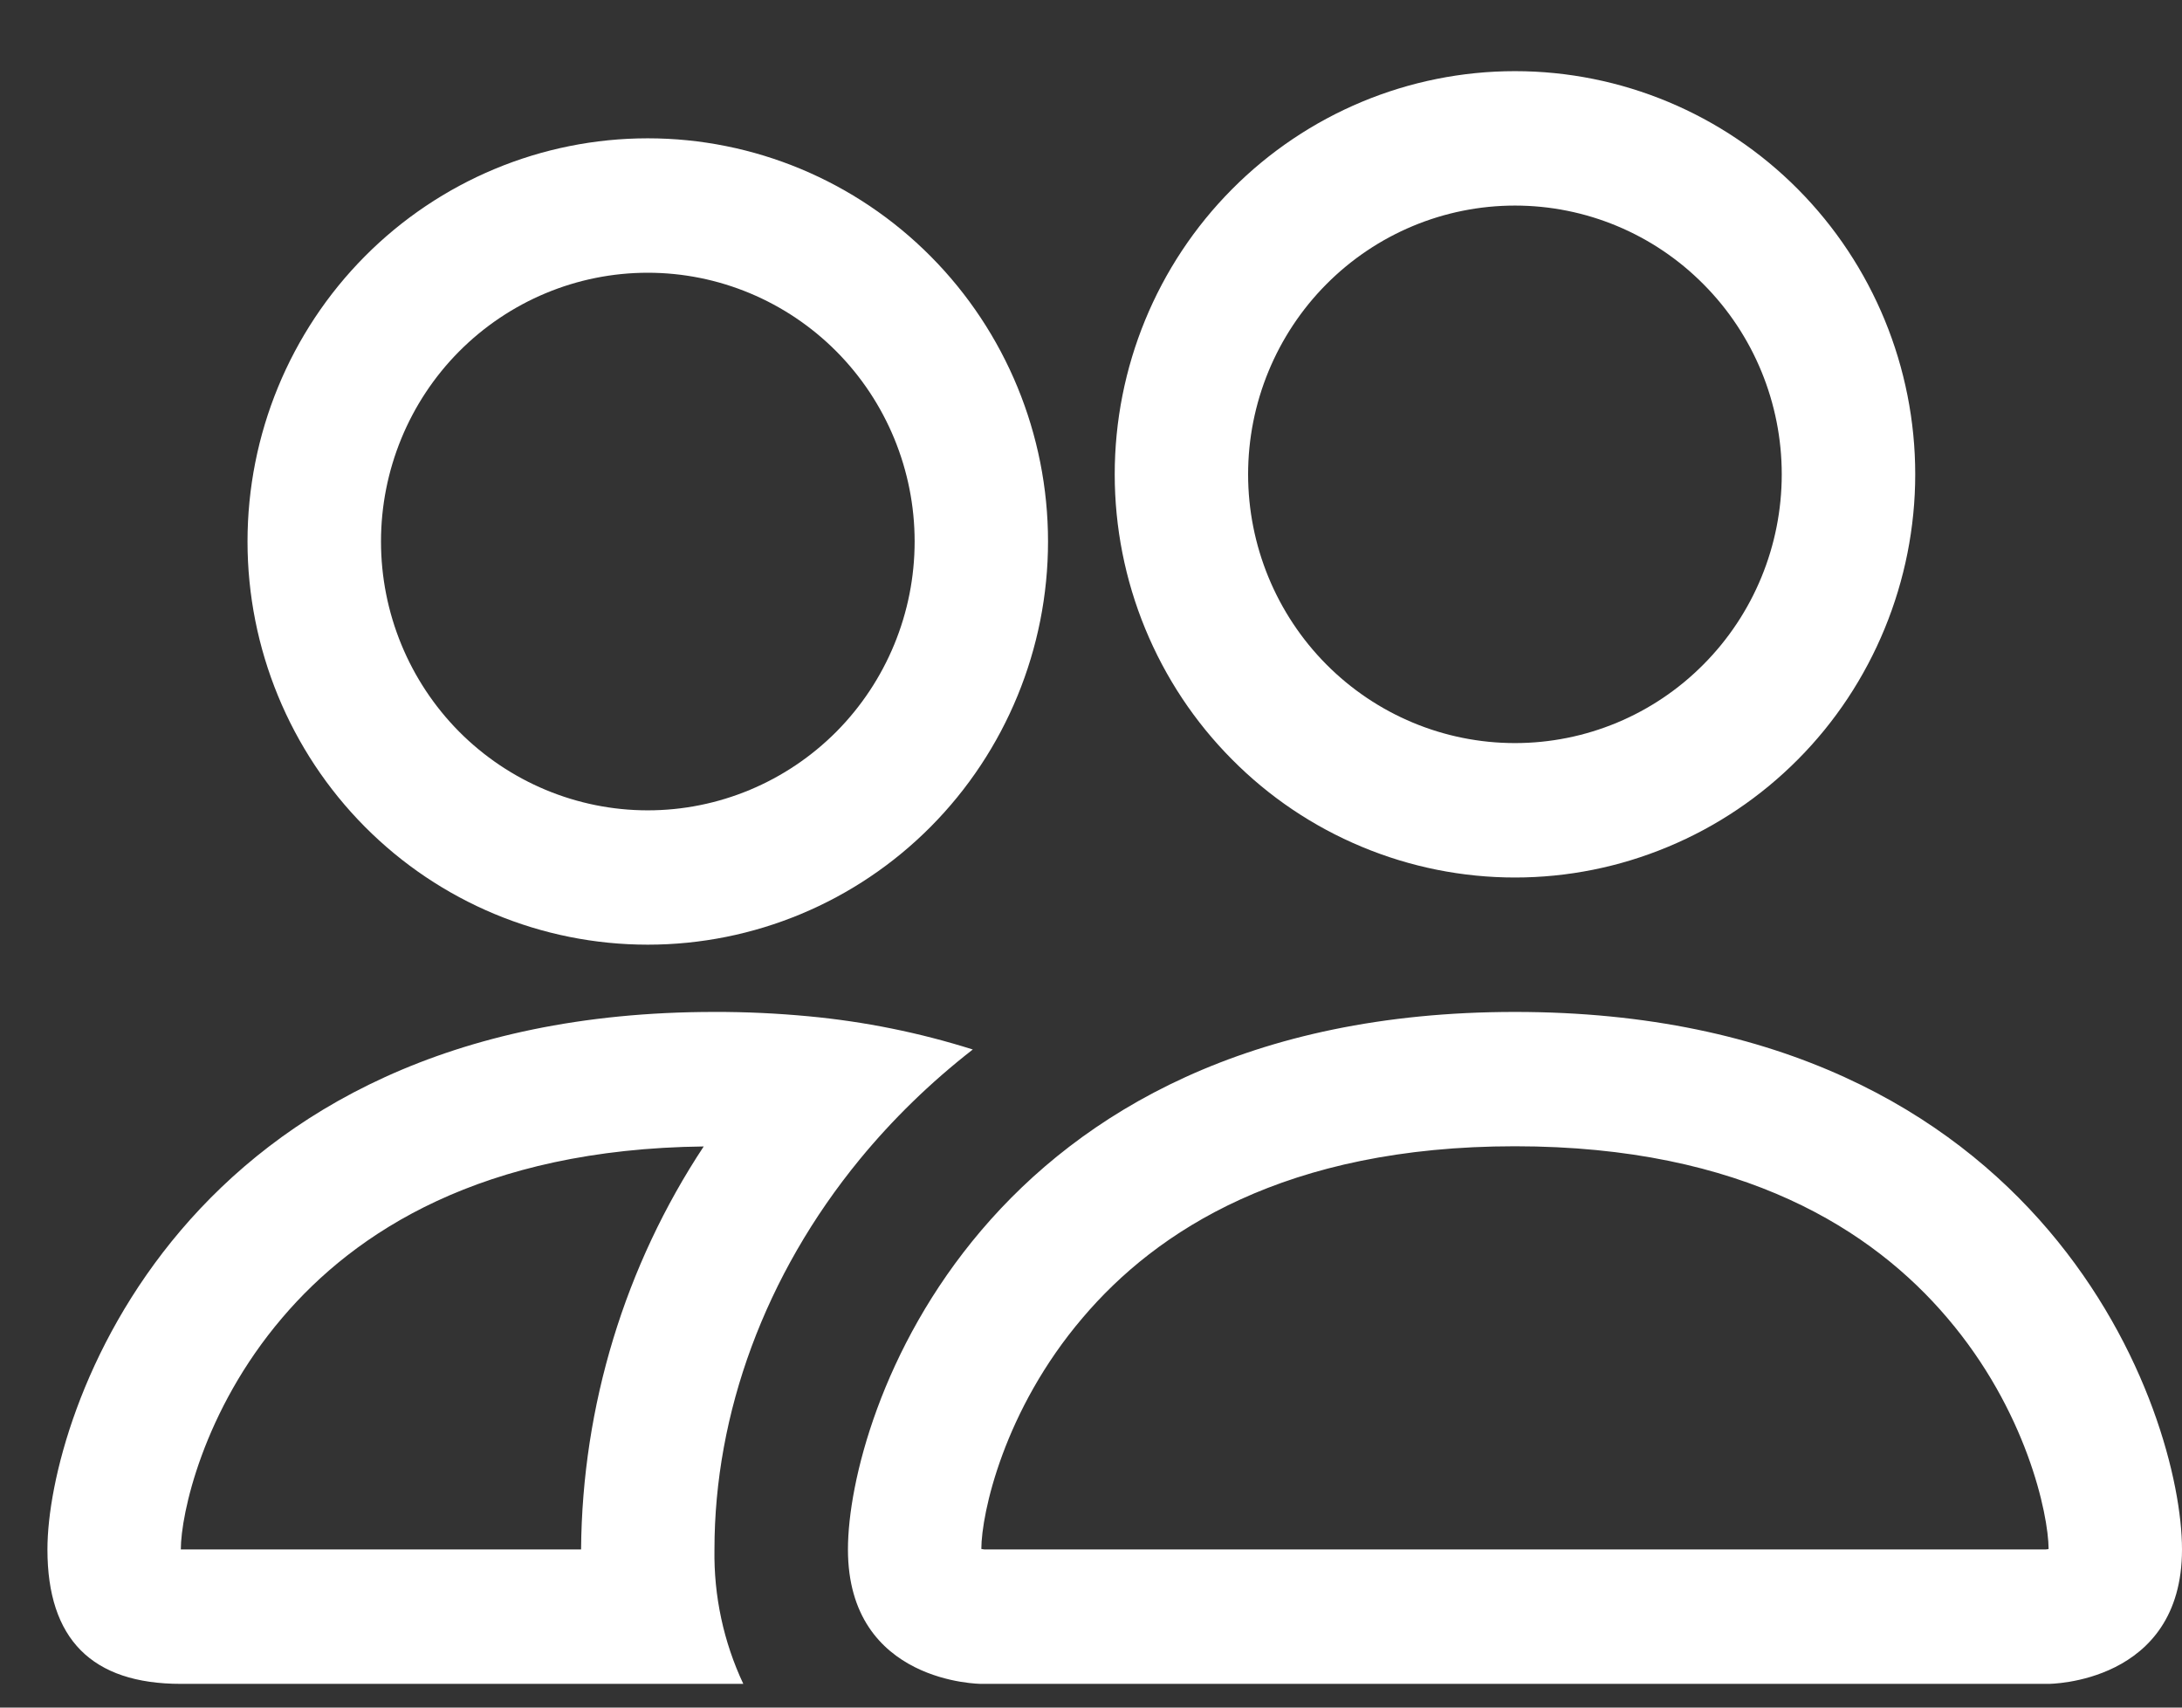 <svg width="23" height="18" viewBox="0 0 23 18" fill="none" xmlns="http://www.w3.org/2000/svg">
<rect x="0" y="0" width="23" height="18" fill="#333333" stroke="none"/>
<path d="M21.594 17.75C21.594 17.75 23 17.75 23 16.333C23 14.917 21.594 10.667 15.969 10.667C10.344 10.667 8.938 14.917 8.938 16.333C8.938 17.75 10.344 17.75 10.344 17.75H21.594ZM10.375 16.333C10.364 16.332 10.354 16.33 10.344 16.328C10.345 15.954 10.579 14.868 11.412 13.891C12.189 12.974 13.553 12.083 15.969 12.083C18.383 12.083 19.747 12.976 20.525 13.891C21.359 14.868 21.591 15.955 21.594 16.328L21.582 16.331C21.576 16.332 21.569 16.333 21.563 16.333H10.375ZM15.969 7.833C16.715 7.833 17.43 7.535 17.957 7.003C18.485 6.472 18.781 5.751 18.781 5C18.781 4.249 18.485 3.528 17.957 2.997C17.43 2.465 16.715 2.167 15.969 2.167C15.223 2.167 14.508 2.465 13.98 2.997C13.453 3.528 13.156 4.249 13.156 5C13.156 5.751 13.453 6.472 13.98 7.003C14.508 7.535 15.223 7.833 15.969 7.833ZM20.188 5C20.188 5.558 20.078 6.111 19.866 6.626C19.654 7.142 19.344 7.611 18.952 8.005C18.56 8.4 18.095 8.713 17.583 8.926C17.071 9.14 16.523 9.25 15.969 9.25C15.415 9.25 14.866 9.14 14.354 8.926C13.842 8.713 13.377 8.4 12.986 8.005C12.594 7.611 12.283 7.142 12.071 6.626C11.859 6.111 11.75 5.558 11.75 5C11.75 3.873 12.194 2.792 12.986 1.995C13.777 1.198 14.85 0.75 15.969 0.75C17.088 0.75 18.161 1.198 18.952 1.995C19.743 2.792 20.188 3.873 20.188 5ZM10.254 11.063C9.691 10.885 9.111 10.768 8.524 10.713C8.194 10.682 7.863 10.666 7.531 10.667C1.906 10.667 0.5 14.917 0.5 16.333C0.5 17.278 0.968 17.75 1.906 17.75H7.835C7.627 17.308 7.523 16.823 7.531 16.333C7.531 14.902 8.061 13.441 9.064 12.219C9.406 11.803 9.804 11.413 10.254 11.063ZM7.419 12.083C6.586 13.343 6.137 14.82 6.125 16.333H1.906C1.906 15.965 2.137 14.874 2.975 13.891C3.741 12.99 5.073 12.112 7.419 12.085V12.083ZM2.609 5.708C2.609 4.581 3.054 3.5 3.845 2.703C4.636 1.906 5.709 1.458 6.828 1.458C7.947 1.458 9.02 1.906 9.811 2.703C10.602 3.5 11.047 4.581 11.047 5.708C11.047 6.835 10.602 7.917 9.811 8.714C9.02 9.511 7.947 9.958 6.828 9.958C5.709 9.958 4.636 9.511 3.845 8.714C3.054 7.917 2.609 6.835 2.609 5.708ZM6.828 2.875C6.082 2.875 5.367 3.174 4.839 3.705C4.312 4.236 4.016 4.957 4.016 5.708C4.016 6.46 4.312 7.18 4.839 7.712C5.367 8.243 6.082 8.542 6.828 8.542C7.574 8.542 8.289 8.243 8.817 7.712C9.344 7.18 9.641 6.46 9.641 5.708C9.641 4.957 9.344 4.236 8.817 3.705C8.289 3.174 7.574 2.875 6.828 2.875Z" fill="white"/>
</svg>
